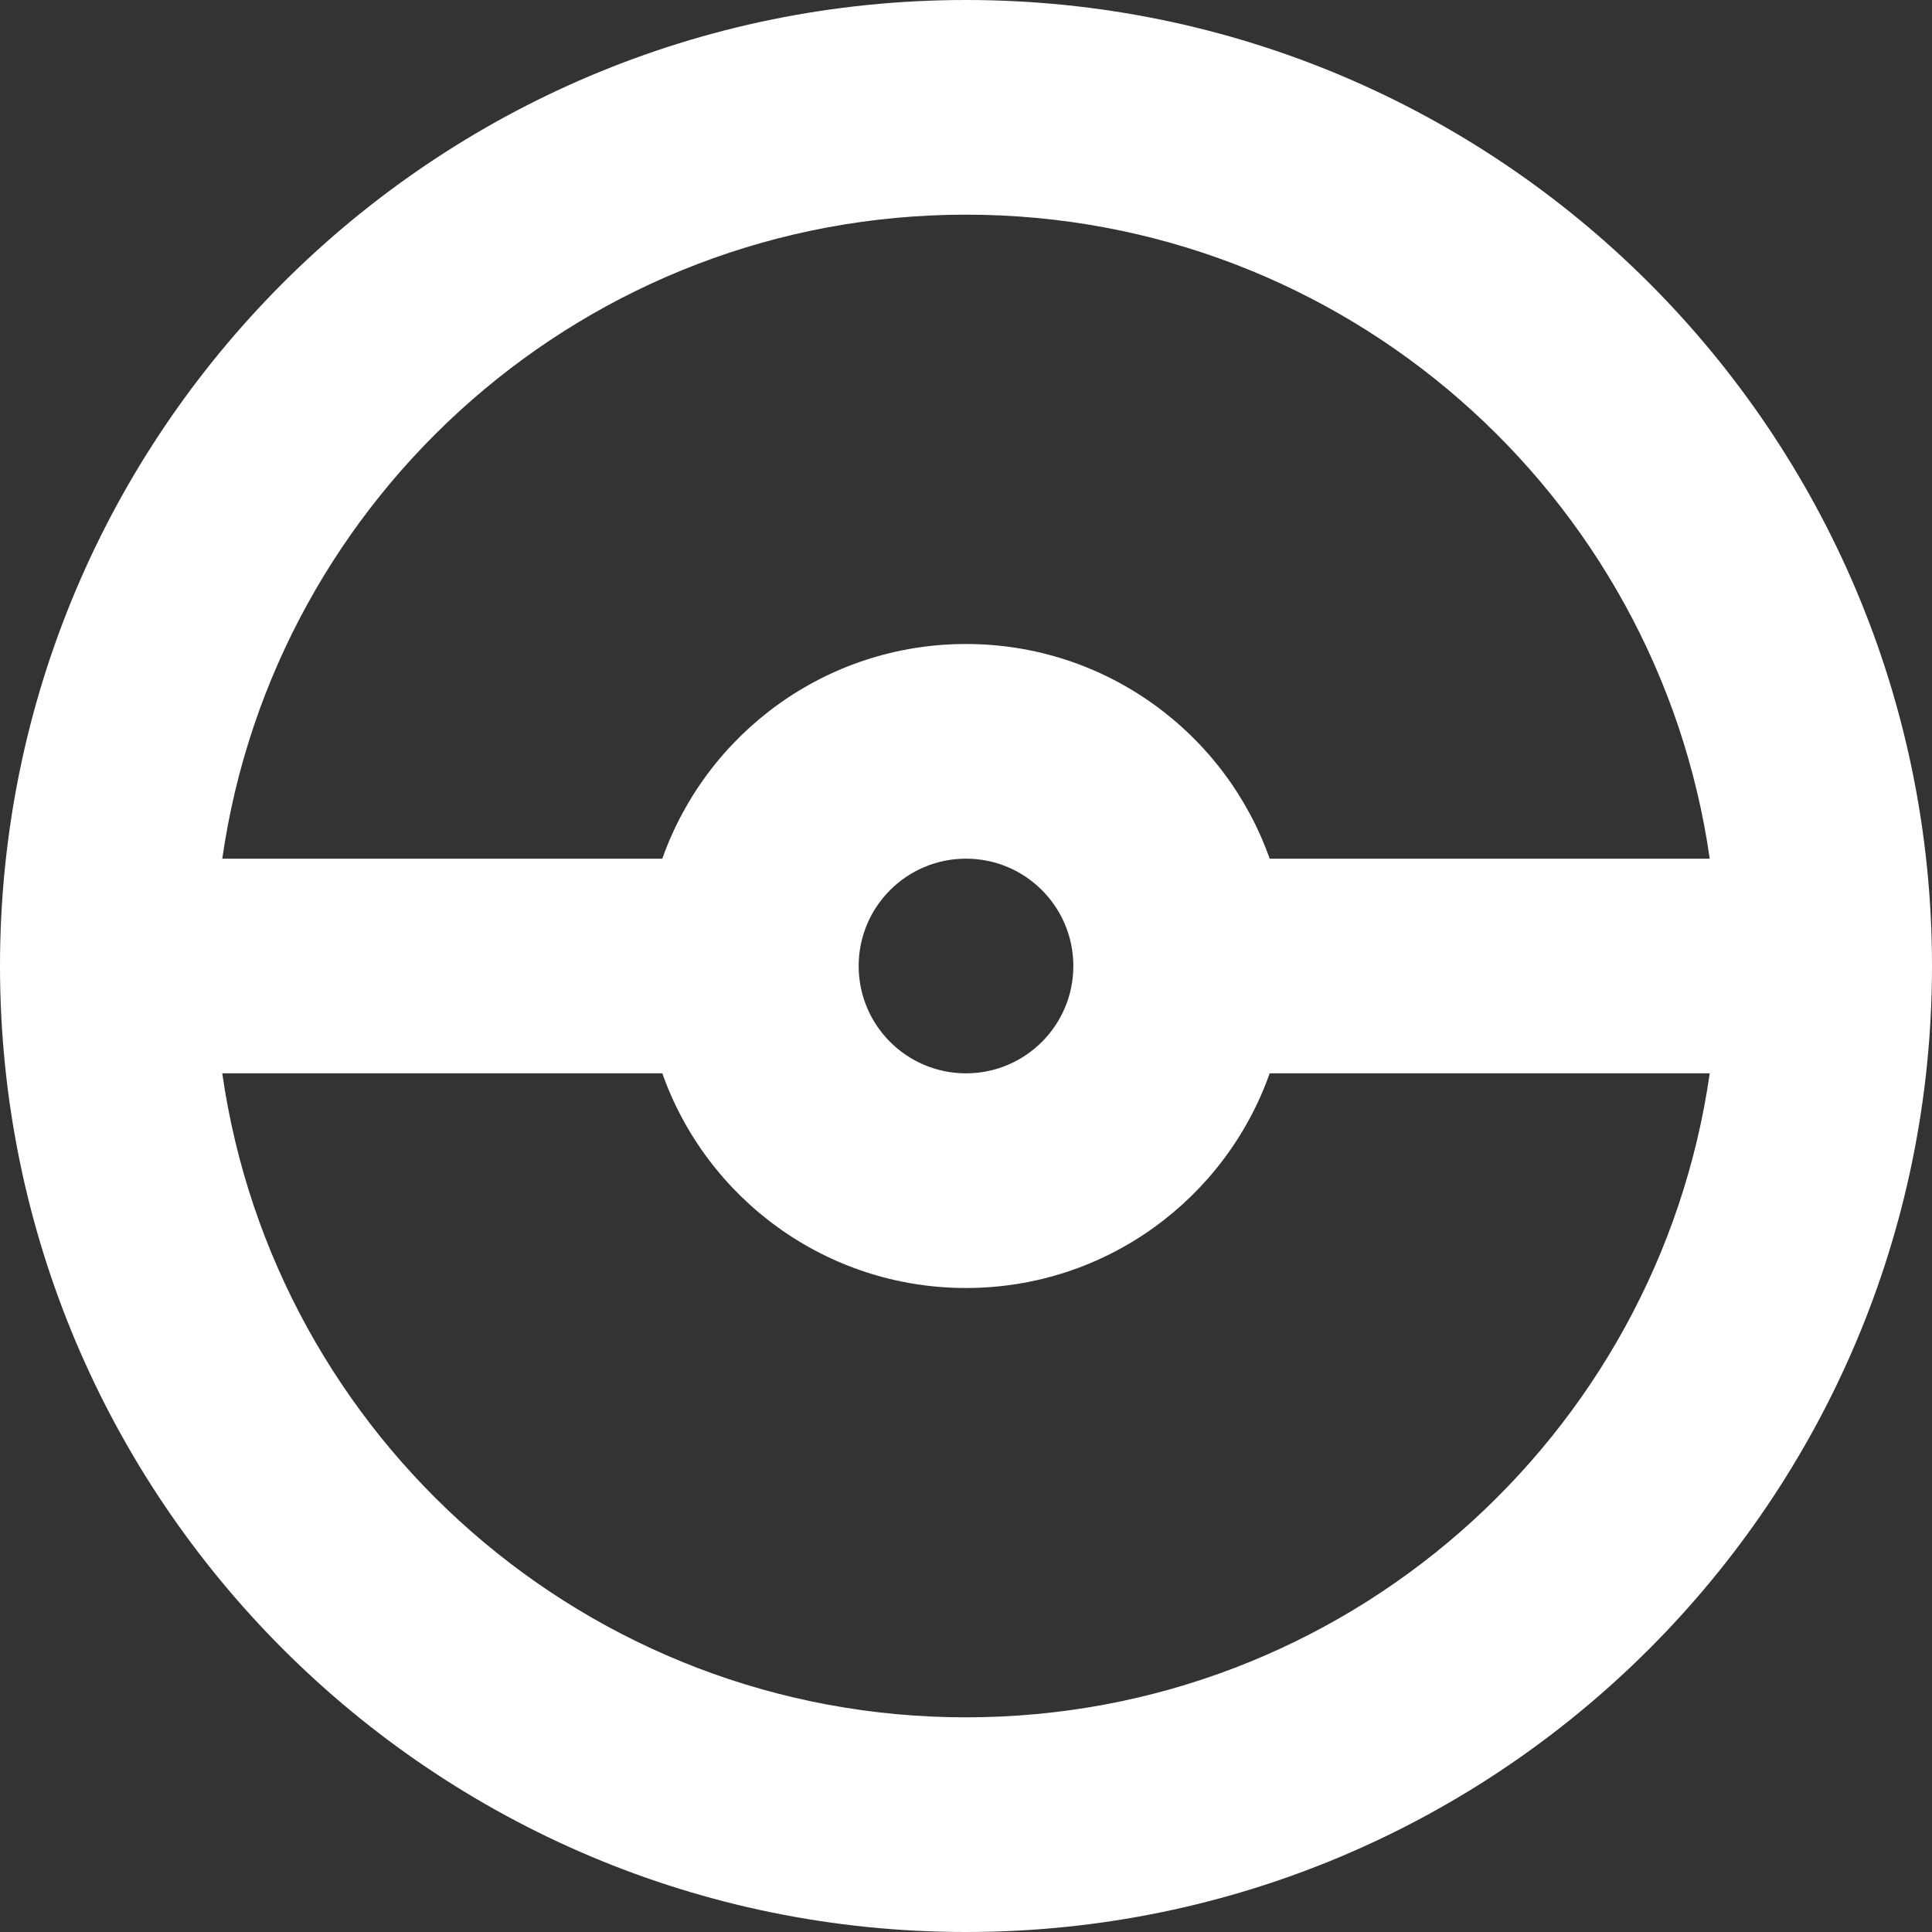 <svg width="600" height="600" viewBox="0 0 600 600" fill="none" xmlns="http://www.w3.org/2000/svg">
<rect x="0" y="0" width="600" height="600" fill="#333333" stroke="none"/>
<path fill-rule="evenodd" clip-rule="evenodd" d="M0 300C0 134.315 134.315 0 300 0C465.687 0 600 134.315 600 300C600 465.687 465.687 600 300 600C134.315 600 0 465.687 0 300ZM69.03 333.333C85.204 446.41 182.451 533.333 300 533.333C417.55 533.333 514.797 446.41 530.97 333.333H394.31C380.58 372.173 343.54 400 300 400C256.46 400 219.417 372.173 205.689 333.333H69.03ZM530.97 266.667C514.797 153.59 417.55 66.667 300 66.667C182.451 66.667 85.204 153.59 69.03 266.667H205.689C219.417 227.827 256.46 200 300 200C343.54 200 380.58 227.827 394.31 266.667H530.97ZM300 333.333C318.41 333.333 333.333 318.41 333.333 300C333.333 281.59 318.41 266.667 300 266.667C281.59 266.667 266.667 281.59 266.667 300C266.667 318.41 281.59 333.333 300 333.333Z" fill="white"/>
</svg>
